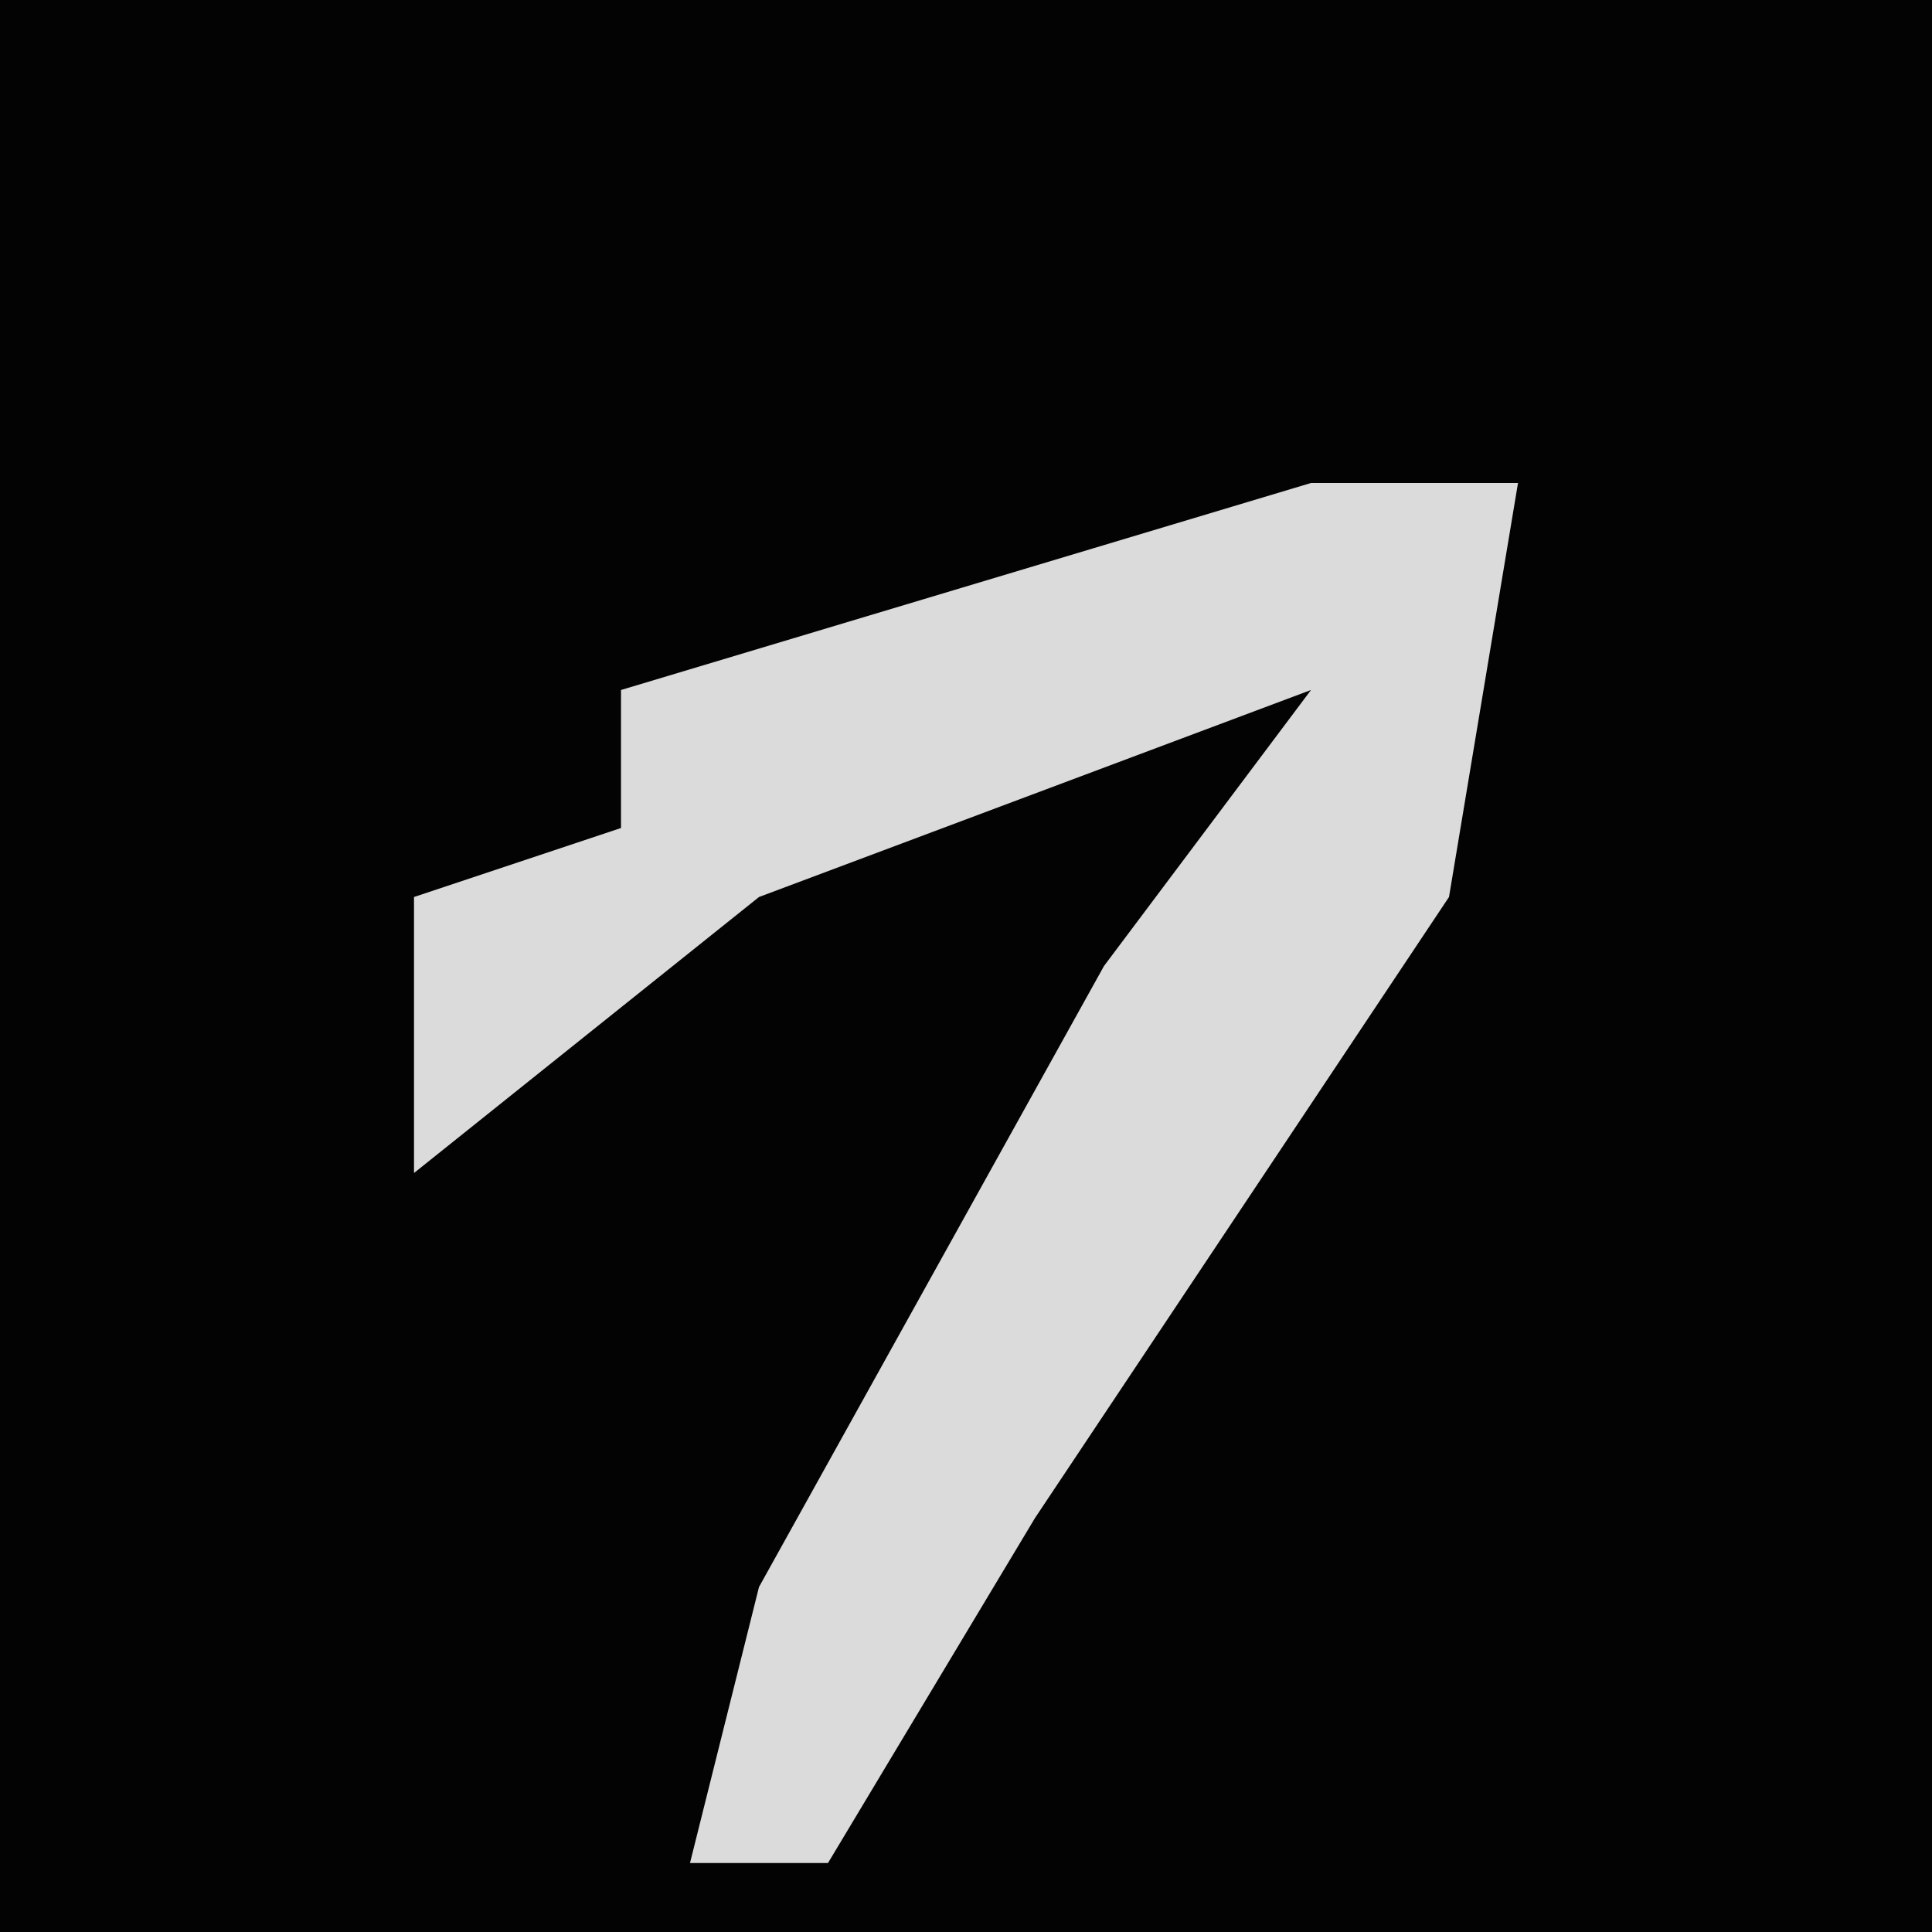 <?xml version="1.0" encoding="UTF-8"?>
<svg version="1.1" xmlns="http://www.w3.org/2000/svg" width="28" height="28">
<path d="M0,0 L28,0 L28,28 L0,28 Z " fill="#030303" transform="translate(0,0)"/>
<path d="M0,0 L3,0 L2,6 L-4,15 L-7,20 L-9,20 L-8,16 L-3,7 L0,3 L-8,6 L-13,10 L-13,6 L-10,5 L-10,3 Z " fill="#DBDBDB" transform="translate(19,7)"/>
</svg>
